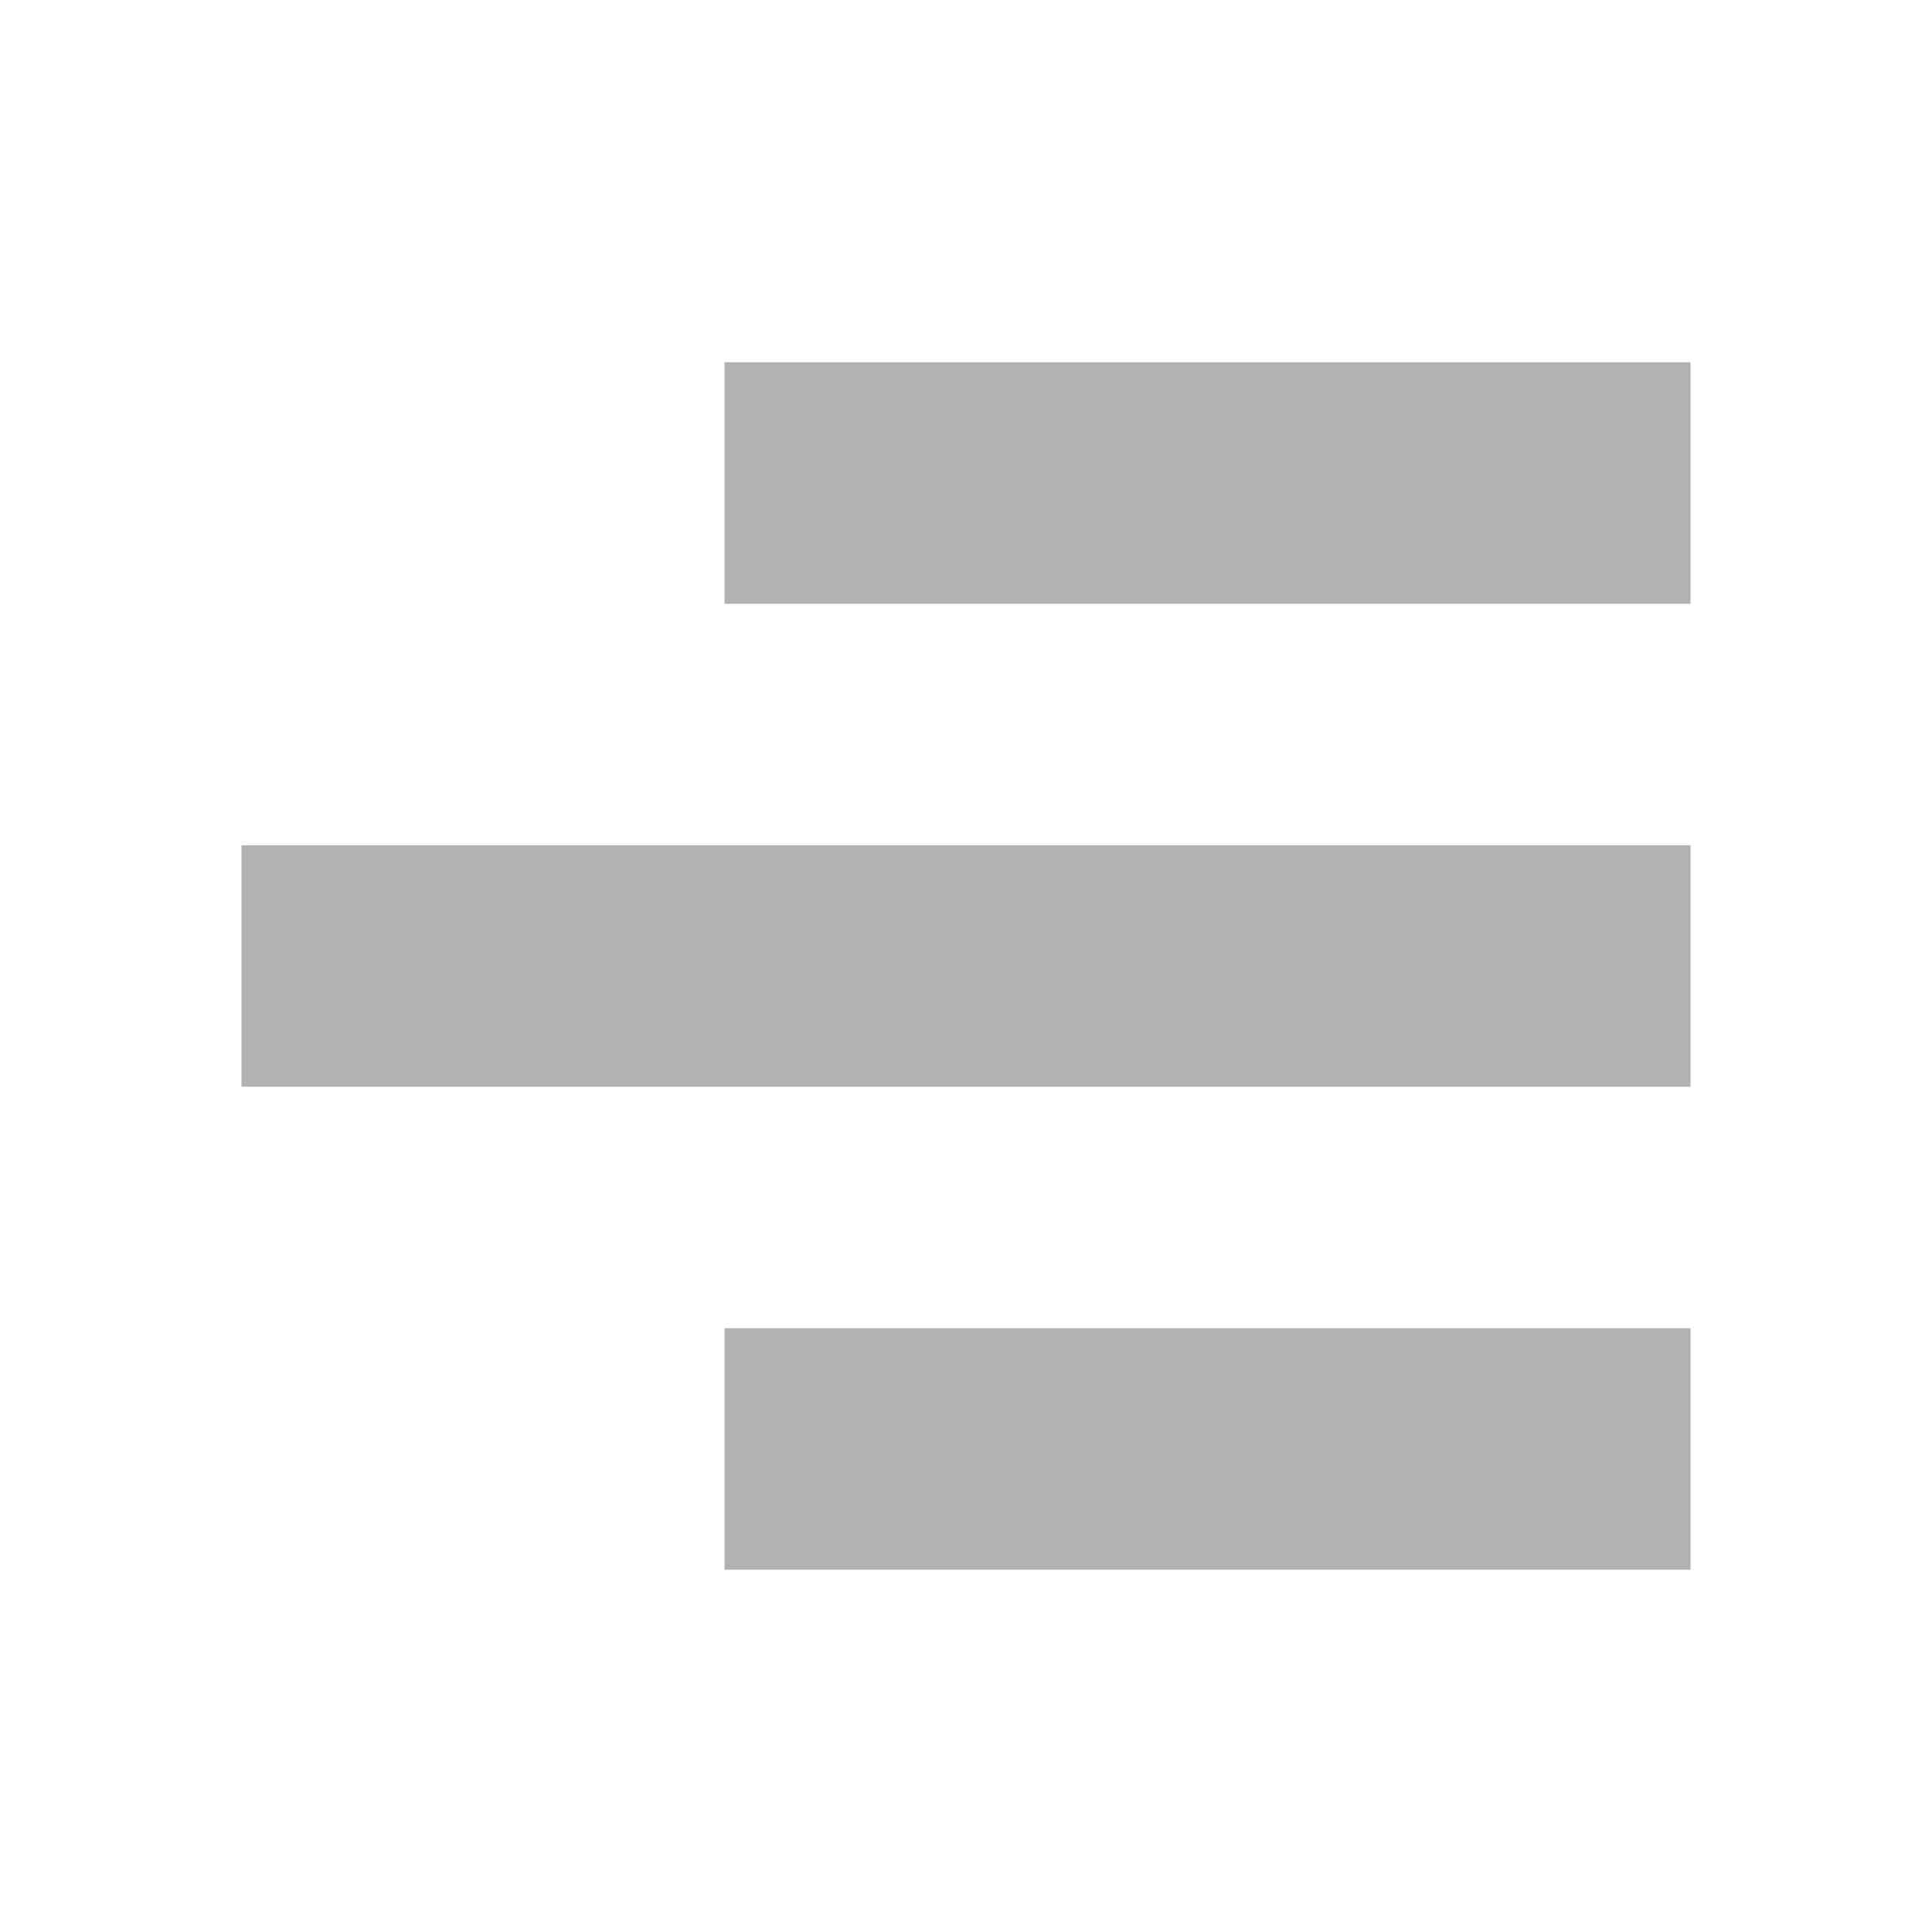 <svg xmlns="http://www.w3.org/2000/svg" width="16" height="16" viewBox="0 0 16 16">
  <rect width="8" height="2" x="6" y="3" fill="#AFB1B3"/>
  <rect width="12" height="2" x="2" y="7" fill="#AFB1B3"/>
  <rect width="8" height="2" x="6" y="11" fill="#AFB1B3"/>
</svg>